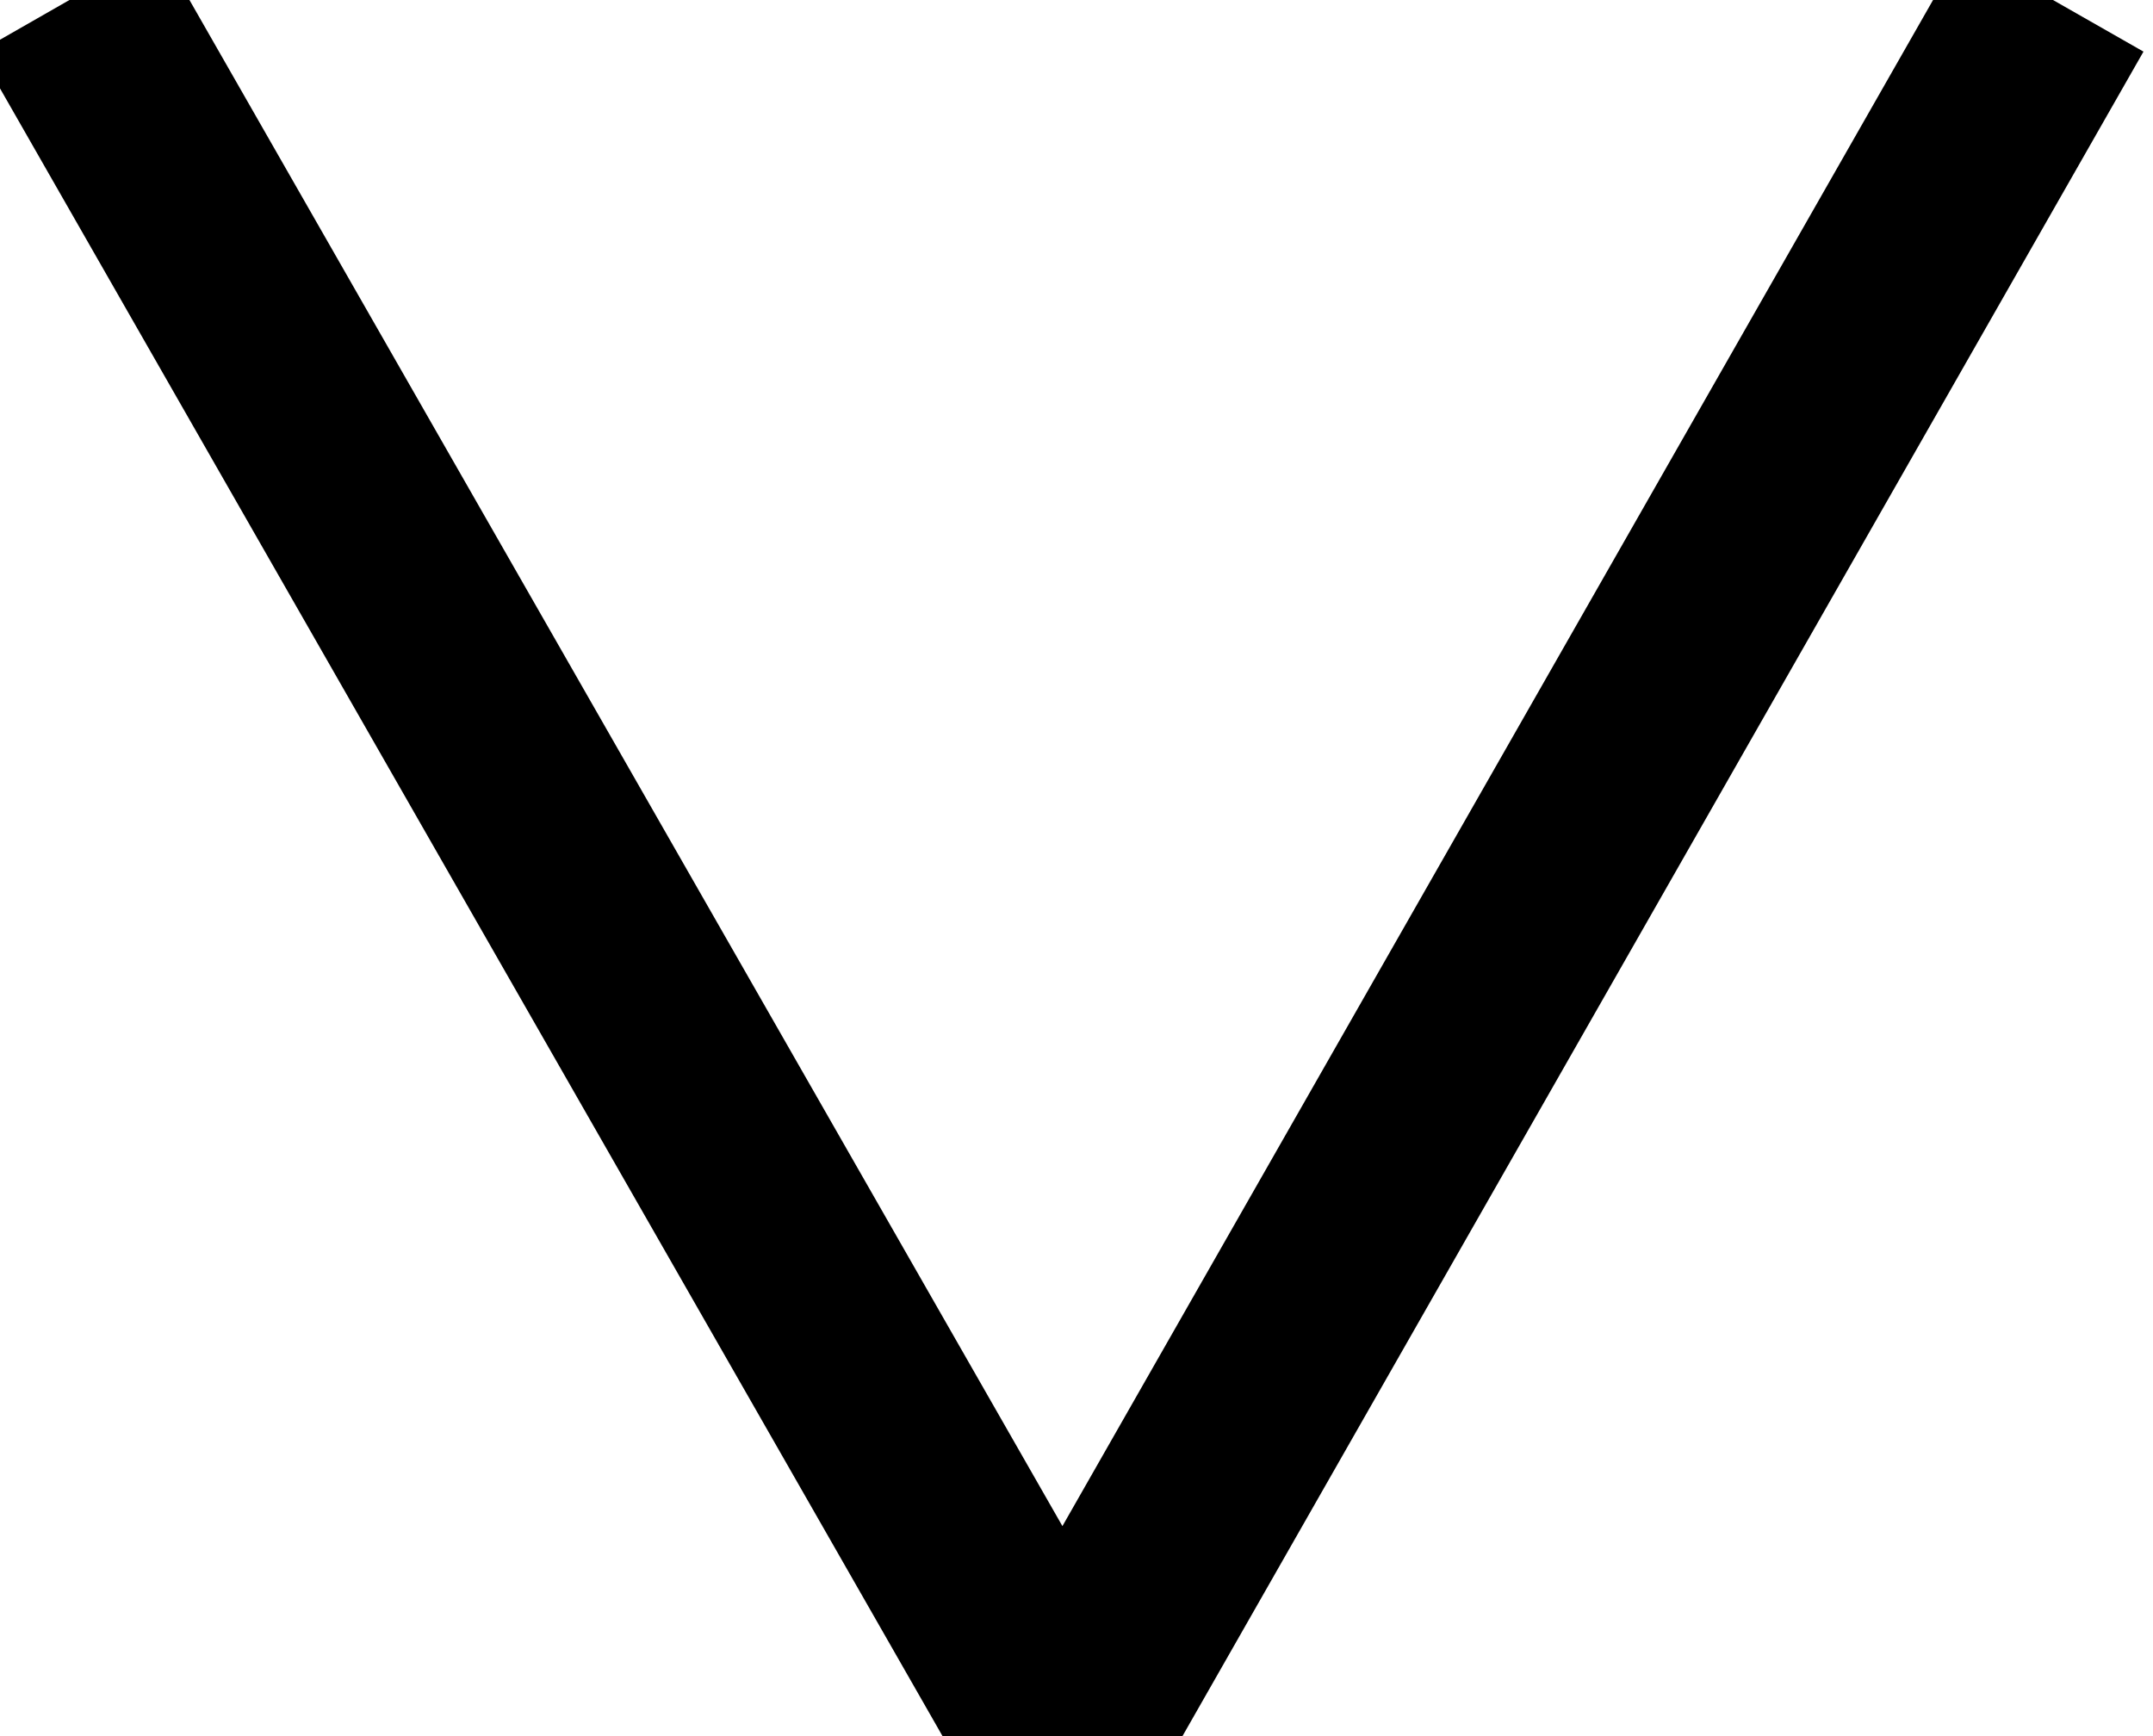 <?xml version="1.0" encoding="UTF-8"?>
<svg width="31px" height="25px" viewBox="0 0 31 25" version="1.1" xmlns="http://www.w3.org/2000/svg" xmlns:xlink="http://www.w3.org/1999/xlink">
    <!-- Generator: Sketch 56.2 (81672) - https://sketch.com -->
    <title>V</title>
    <desc>Created with Sketch.</desc>
    <g id="Page-1" stroke="none" stroke-width="3" fill="none" fill-rule="evenodd">
        <g id="Type—Loud—1" transform="translate(-1392, -974)" stroke="#000000">
            <polyline id="V" transform="translate(1407.28, 986.5) rotate(-180) translate(-1407.28, -986.5) " points="1393 999 1407.261 974 1421.56 999"></polyline>
        </g>
    </g>
</svg>